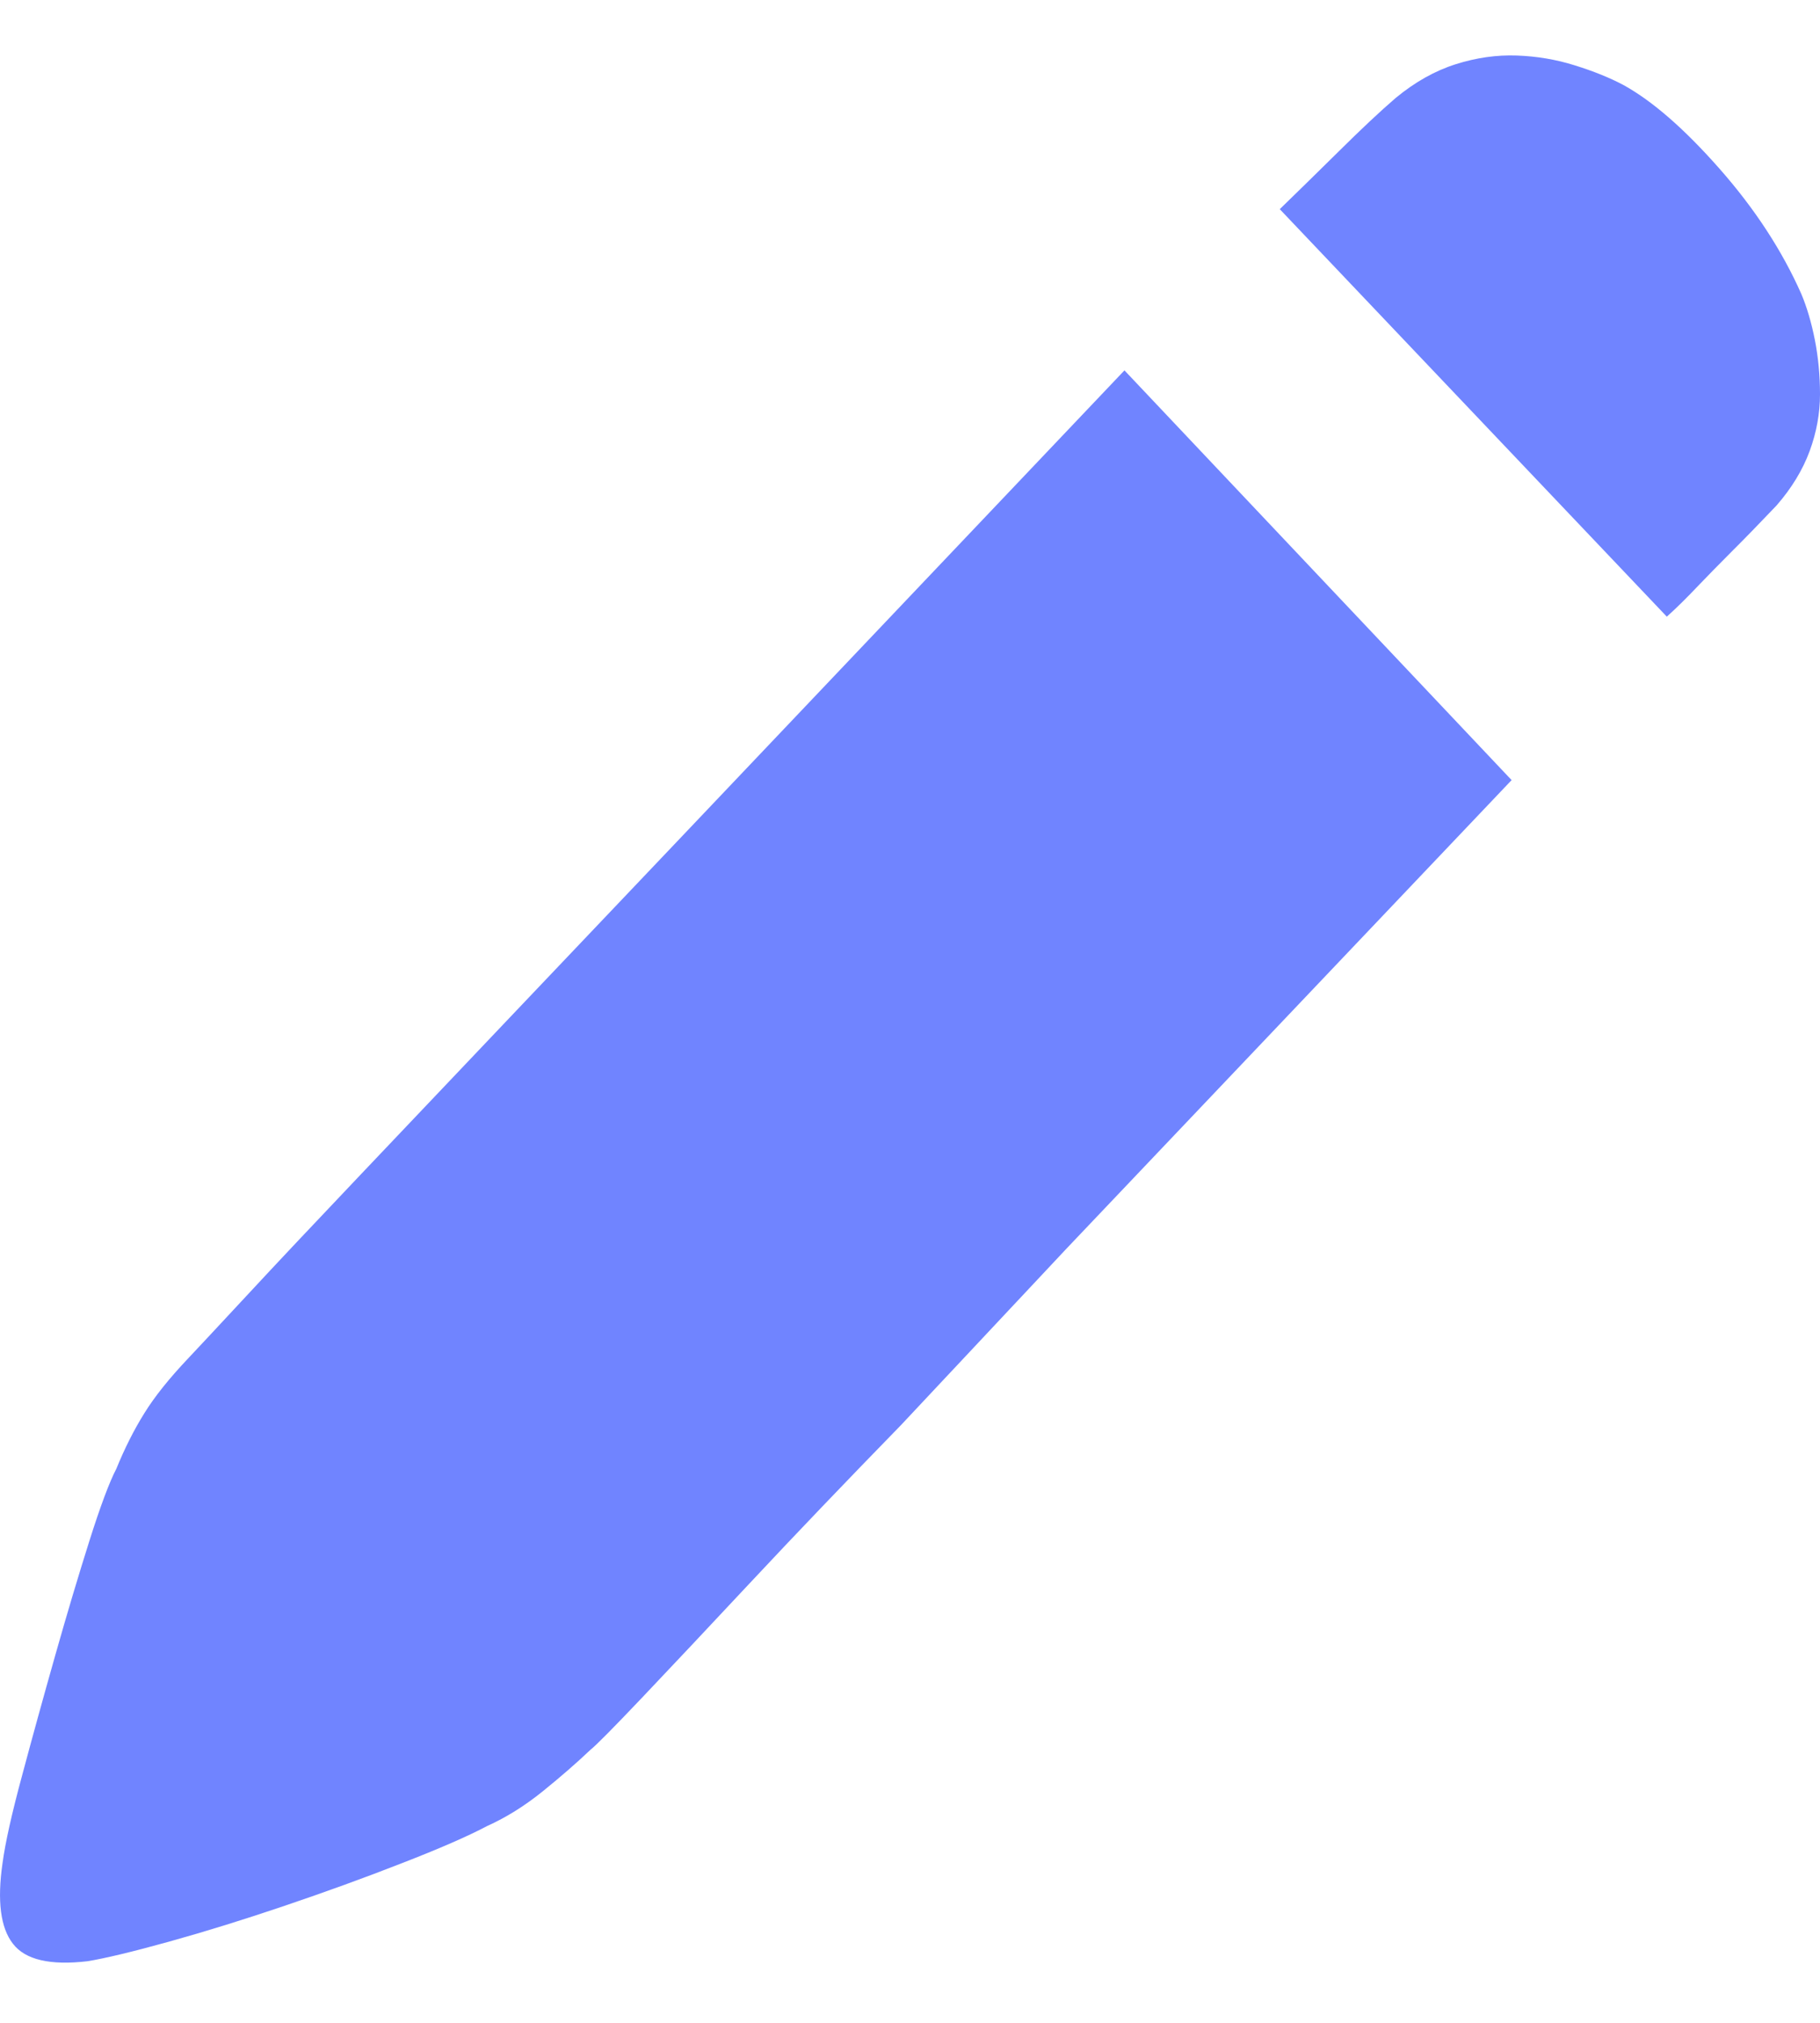 <svg width="18" height="20" viewBox="0 0 18 20" fill="none" xmlns="http://www.w3.org/2000/svg">
<path d="M17.816 2.908C17.87 3.037 17.915 3.188 17.949 3.36C17.983 3.533 18 3.712 18 3.899C18 4.086 17.966 4.273 17.898 4.459C17.829 4.646 17.72 4.826 17.57 4.998C17.406 5.17 17.26 5.321 17.13 5.45C17 5.58 16.888 5.695 16.792 5.795C16.683 5.91 16.581 6.011 16.485 6.097L12.657 2.068C12.82 1.91 13.015 1.719 13.24 1.497C13.465 1.274 13.653 1.098 13.803 0.969C13.994 0.811 14.192 0.7 14.397 0.635C14.602 0.57 14.803 0.542 15.001 0.549C15.199 0.556 15.39 0.588 15.574 0.646C15.758 0.703 15.919 0.768 16.055 0.84C16.342 0.998 16.659 1.274 17.007 1.669C17.355 2.064 17.625 2.477 17.816 2.908ZM1.868 13.423C1.95 13.336 2.141 13.132 2.441 12.809C2.741 12.485 3.117 12.087 3.567 11.613L5.061 10.04L6.72 8.295L11.121 3.662L14.95 7.713L10.548 12.345L8.91 14.091C8.364 14.651 7.873 15.164 7.436 15.631C6.999 16.098 6.638 16.482 6.351 16.784C6.065 17.085 5.894 17.258 5.839 17.301C5.703 17.43 5.546 17.567 5.369 17.71C5.191 17.854 5.007 17.969 4.816 18.055C4.625 18.156 4.345 18.278 3.976 18.421C3.608 18.565 3.222 18.705 2.82 18.841C2.417 18.978 2.035 19.096 1.673 19.197C1.312 19.297 1.042 19.362 0.865 19.391C0.496 19.434 0.25 19.377 0.128 19.218C0.005 19.061 -0.029 18.795 0.025 18.421C0.052 18.22 0.117 17.929 0.22 17.549C0.322 17.168 0.431 16.773 0.547 16.364C0.663 15.954 0.776 15.577 0.885 15.232C0.994 14.888 1.083 14.651 1.151 14.521C1.233 14.32 1.325 14.137 1.428 13.972C1.53 13.807 1.677 13.624 1.868 13.423Z" fill="#7084ff"/>
</svg>

